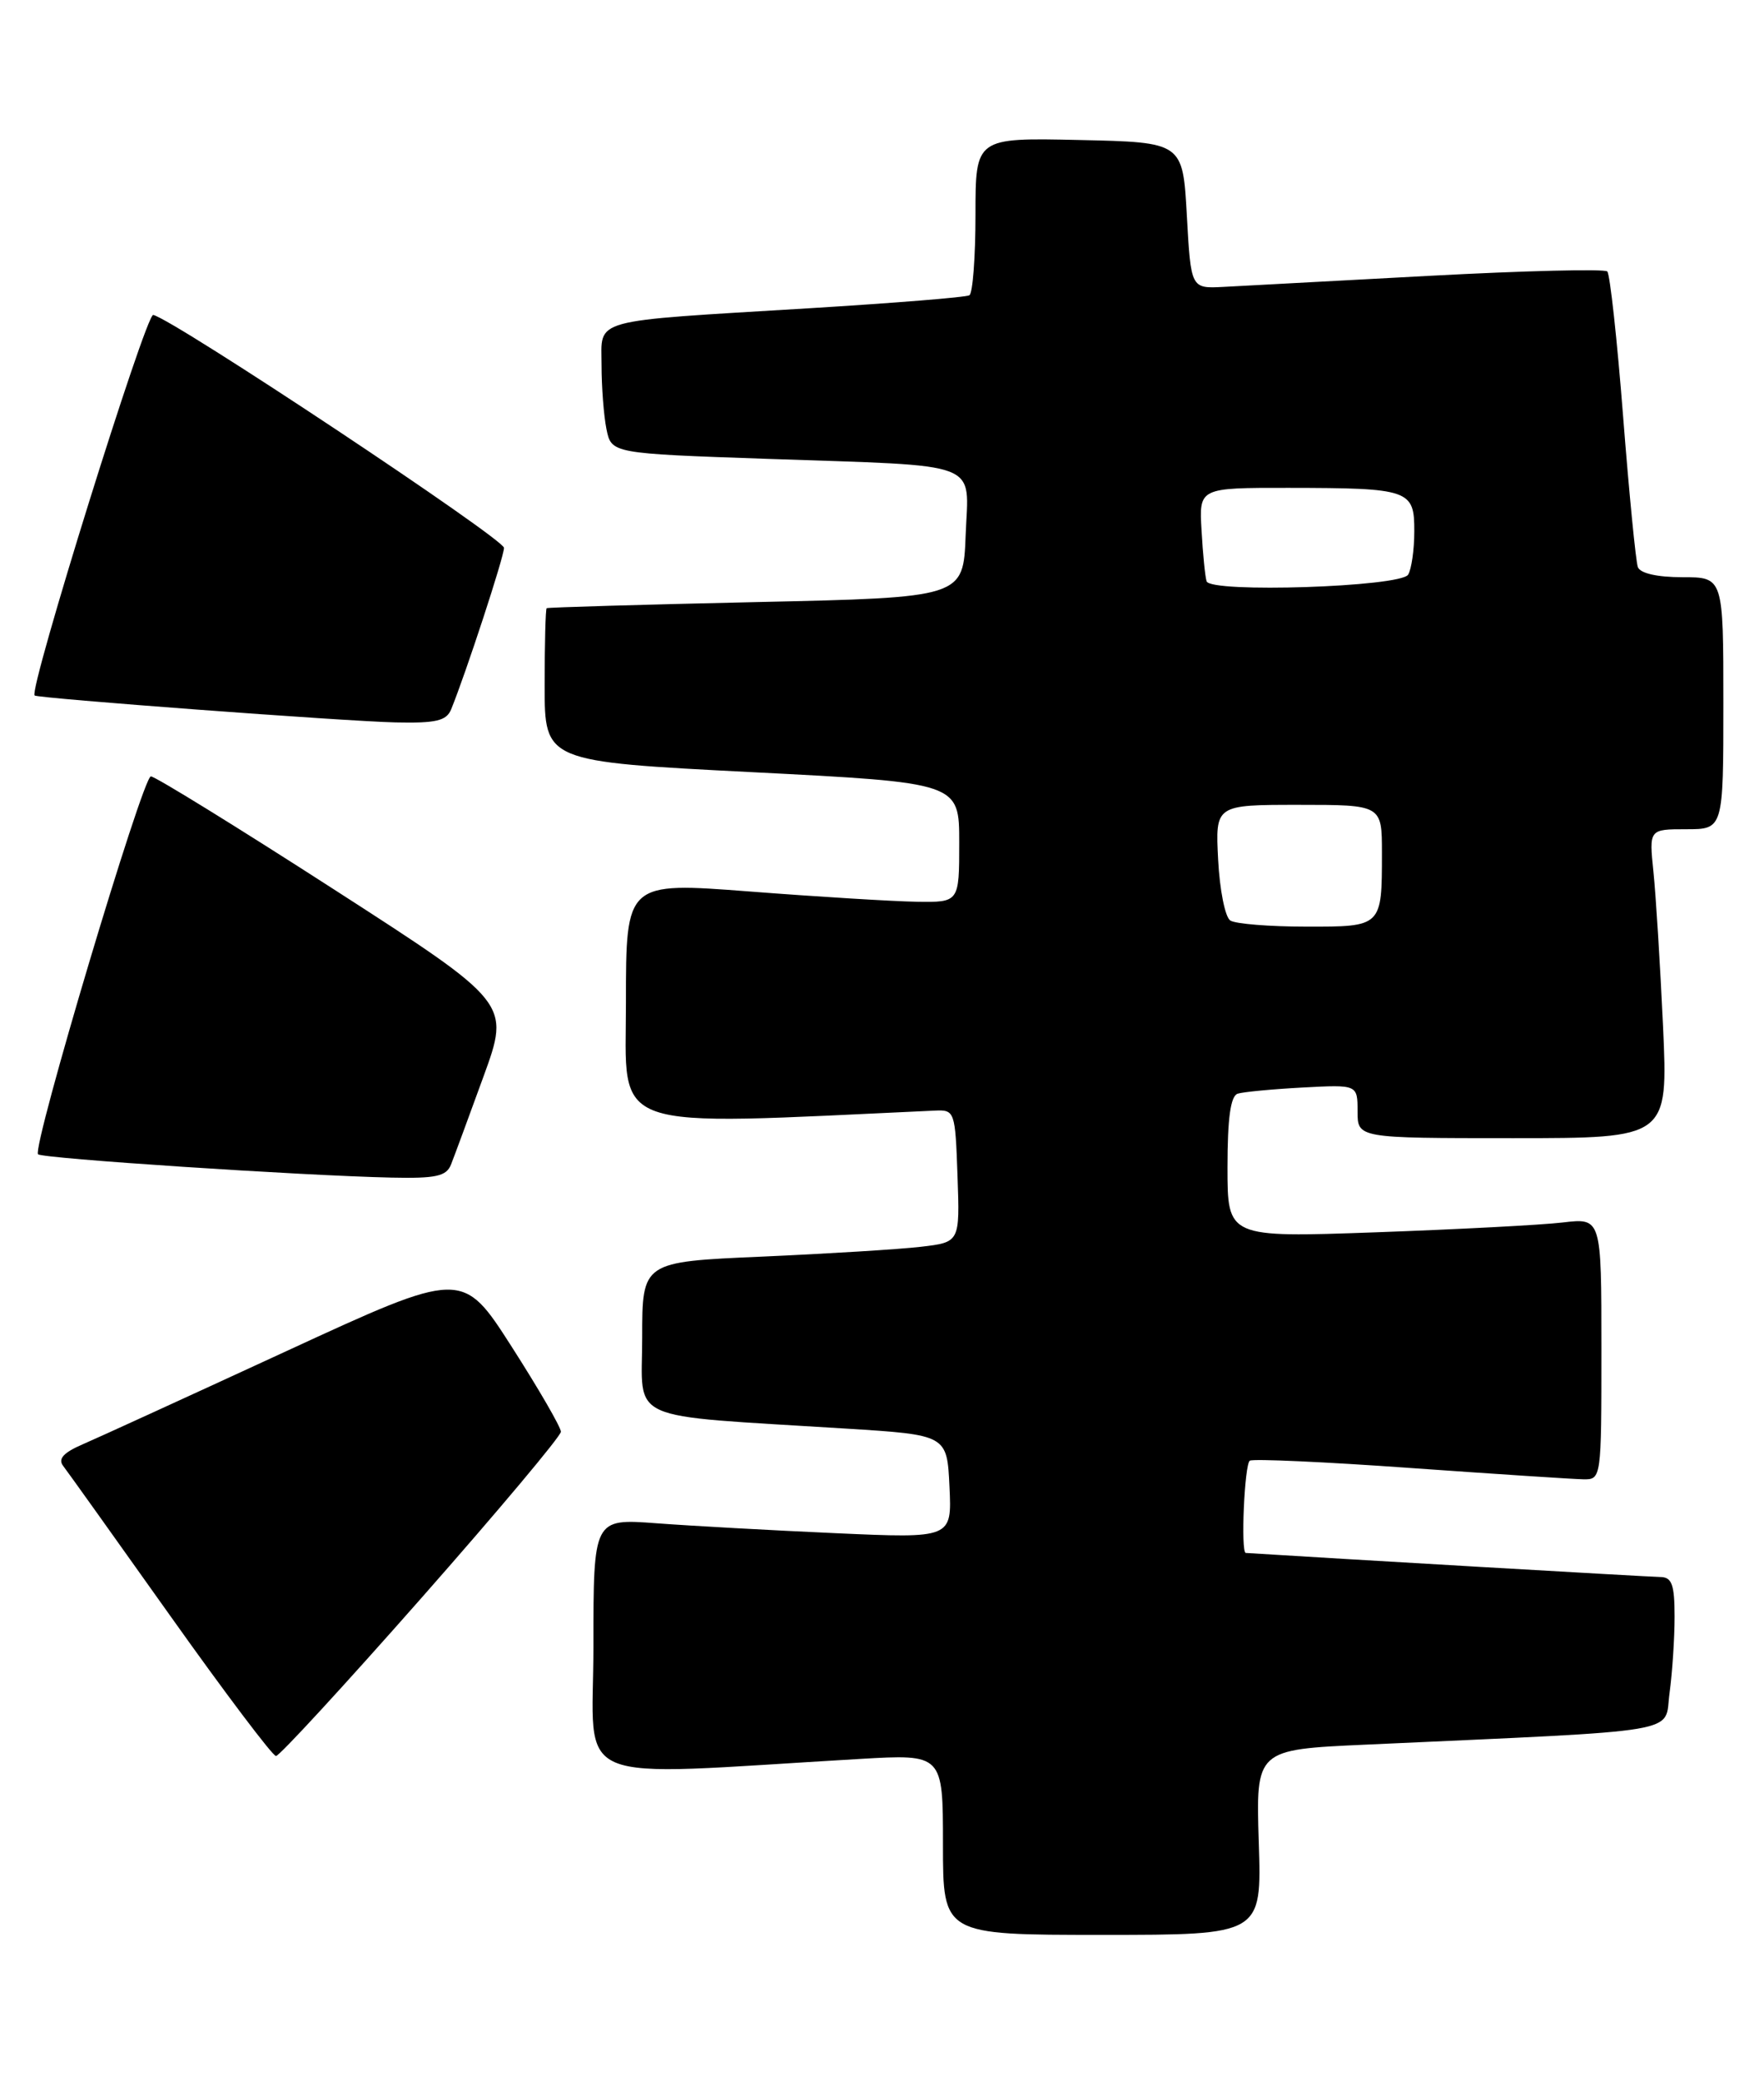 <?xml version="1.0" encoding="UTF-8" standalone="no"?>
<!DOCTYPE svg PUBLIC "-//W3C//DTD SVG 1.1//EN" "http://www.w3.org/Graphics/SVG/1.1/DTD/svg11.dtd" >
<svg xmlns="http://www.w3.org/2000/svg" xmlns:xlink="http://www.w3.org/1999/xlink" version="1.1" viewBox="0 0 217 256">
 <g >
 <path fill="currentColor"
d=" M 154.85 226.61 C 154.49 215.21 154.49 215.21 168.00 214.60 C 207.97 212.77 204.68 213.33 205.38 208.26 C 205.72 205.76 206.00 201.53 206.00 198.86 C 206.00 194.90 205.67 194.00 204.25 193.98 C 203.02 193.97 163.49 191.67 153.25 191.02 C 152.61 190.97 153.09 180.06 153.75 179.67 C 154.16 179.42 163.05 179.82 173.50 180.57 C 183.95 181.31 193.51 181.94 194.75 181.96 C 196.99 182.00 197.00 181.94 197.00 165.91 C 197.00 149.81 197.00 149.81 192.25 150.37 C 189.64 150.68 179.29 151.22 169.25 151.58 C 151.00 152.23 151.00 152.23 151.00 143.58 C 151.00 137.55 151.38 134.82 152.25 134.53 C 152.94 134.31 156.54 133.97 160.25 133.77 C 167.00 133.41 167.00 133.41 167.00 136.70 C 167.00 140.00 167.00 140.00 186.10 140.00 C 205.20 140.00 205.20 140.00 204.58 126.25 C 204.23 118.69 203.70 110.14 203.40 107.25 C 202.86 102.00 202.86 102.00 207.43 102.00 C 212.00 102.00 212.00 102.00 212.00 86.50 C 212.00 71.00 212.00 71.00 206.97 71.00 C 203.85 71.00 201.76 70.52 201.48 69.75 C 201.23 69.06 200.41 60.73 199.67 51.24 C 198.93 41.75 198.05 33.72 197.72 33.39 C 197.39 33.06 187.53 33.30 175.81 33.93 C 164.09 34.56 152.70 35.17 150.50 35.29 C 146.50 35.50 146.50 35.50 146.00 26.50 C 145.50 17.50 145.50 17.50 132.75 17.22 C 120.00 16.94 120.00 16.94 120.00 26.41 C 120.00 31.62 119.66 36.08 119.25 36.32 C 118.84 36.57 109.95 37.28 99.50 37.92 C 72.28 39.57 74.00 39.10 74.00 44.92 C 74.00 47.58 74.27 51.11 74.60 52.76 C 75.21 55.78 75.21 55.78 94.35 56.44 C 121.24 57.37 119.14 56.56 118.79 65.84 C 118.50 73.50 118.50 73.50 93.00 74.06 C 78.97 74.37 67.39 74.71 67.25 74.81 C 67.11 74.91 67.00 79.20 67.00 84.34 C 67.00 93.68 67.00 93.68 92.50 94.98 C 118.00 96.28 118.00 96.28 118.00 103.64 C 118.00 111.00 118.00 111.00 112.75 110.92 C 109.86 110.87 100.64 110.31 92.25 109.66 C 77.00 108.49 77.00 108.49 77.00 123.33 C 77.00 139.45 74.22 138.48 115.00 136.61 C 117.45 136.50 117.51 136.67 117.79 144.65 C 118.08 152.80 118.08 152.80 113.29 153.36 C 110.65 153.67 101.86 154.21 93.75 154.57 C 79.00 155.21 79.00 155.21 79.00 164.52 C 79.00 175.10 76.55 174.00 104.00 175.72 C 116.50 176.50 116.50 176.50 116.80 182.87 C 117.10 189.23 117.10 189.23 102.80 188.59 C 94.94 188.24 85.01 187.69 80.75 187.37 C 73.00 186.79 73.00 186.79 73.00 202.51 C 73.00 220.03 69.32 218.48 105.75 216.36 C 116.00 215.76 116.00 215.76 116.00 226.88 C 116.00 238.00 116.00 238.00 135.61 238.00 C 155.22 238.00 155.22 238.00 154.85 226.61 Z  M 51.85 196.55 C 61.28 185.85 69.00 176.65 69.00 176.11 C 69.00 175.56 66.28 170.86 62.95 165.66 C 56.89 156.20 56.89 156.20 35.20 166.21 C 23.26 171.72 12.00 176.87 10.17 177.66 C 7.82 178.67 7.11 179.45 7.76 180.30 C 8.27 180.96 14.20 189.26 20.94 198.75 C 27.68 208.24 33.54 216.00 33.95 216.00 C 34.37 216.00 42.42 207.25 51.85 196.55 Z  M 55.48 143.25 C 55.86 142.29 57.66 137.42 59.47 132.44 C 62.77 123.38 62.77 123.38 41.14 109.44 C 29.24 101.77 19.08 95.50 18.56 95.50 C 17.55 95.50 3.92 141.16 4.68 141.98 C 5.16 142.50 37.12 144.61 48.14 144.85 C 53.62 144.97 54.91 144.69 55.48 143.25 Z  M 55.50 87.25 C 57.32 82.78 62.00 68.49 62.00 67.39 C 62.00 66.28 21.37 39.29 18.85 38.74 C 17.95 38.54 3.49 84.92 4.26 85.55 C 4.70 85.90 42.36 88.72 48.64 88.86 C 53.64 88.97 54.92 88.67 55.50 87.25 Z  M 151.35 113.23 C 150.71 112.83 150.04 109.46 149.85 105.75 C 149.50 99.00 149.50 99.00 159.75 99.00 C 170.00 99.00 170.00 99.00 170.00 104.92 C 170.00 114.02 170.02 114.00 160.64 113.98 C 156.16 113.98 151.98 113.64 151.35 113.23 Z  M 148.43 71.50 C 148.25 70.95 147.97 68.14 147.81 65.25 C 147.50 60.00 147.50 60.00 158.50 60.01 C 173.42 60.03 174.00 60.24 173.98 65.37 C 173.98 67.64 173.63 70.03 173.22 70.69 C 172.25 72.20 148.89 72.97 148.43 71.50 Z "/>
</g>
</svg>